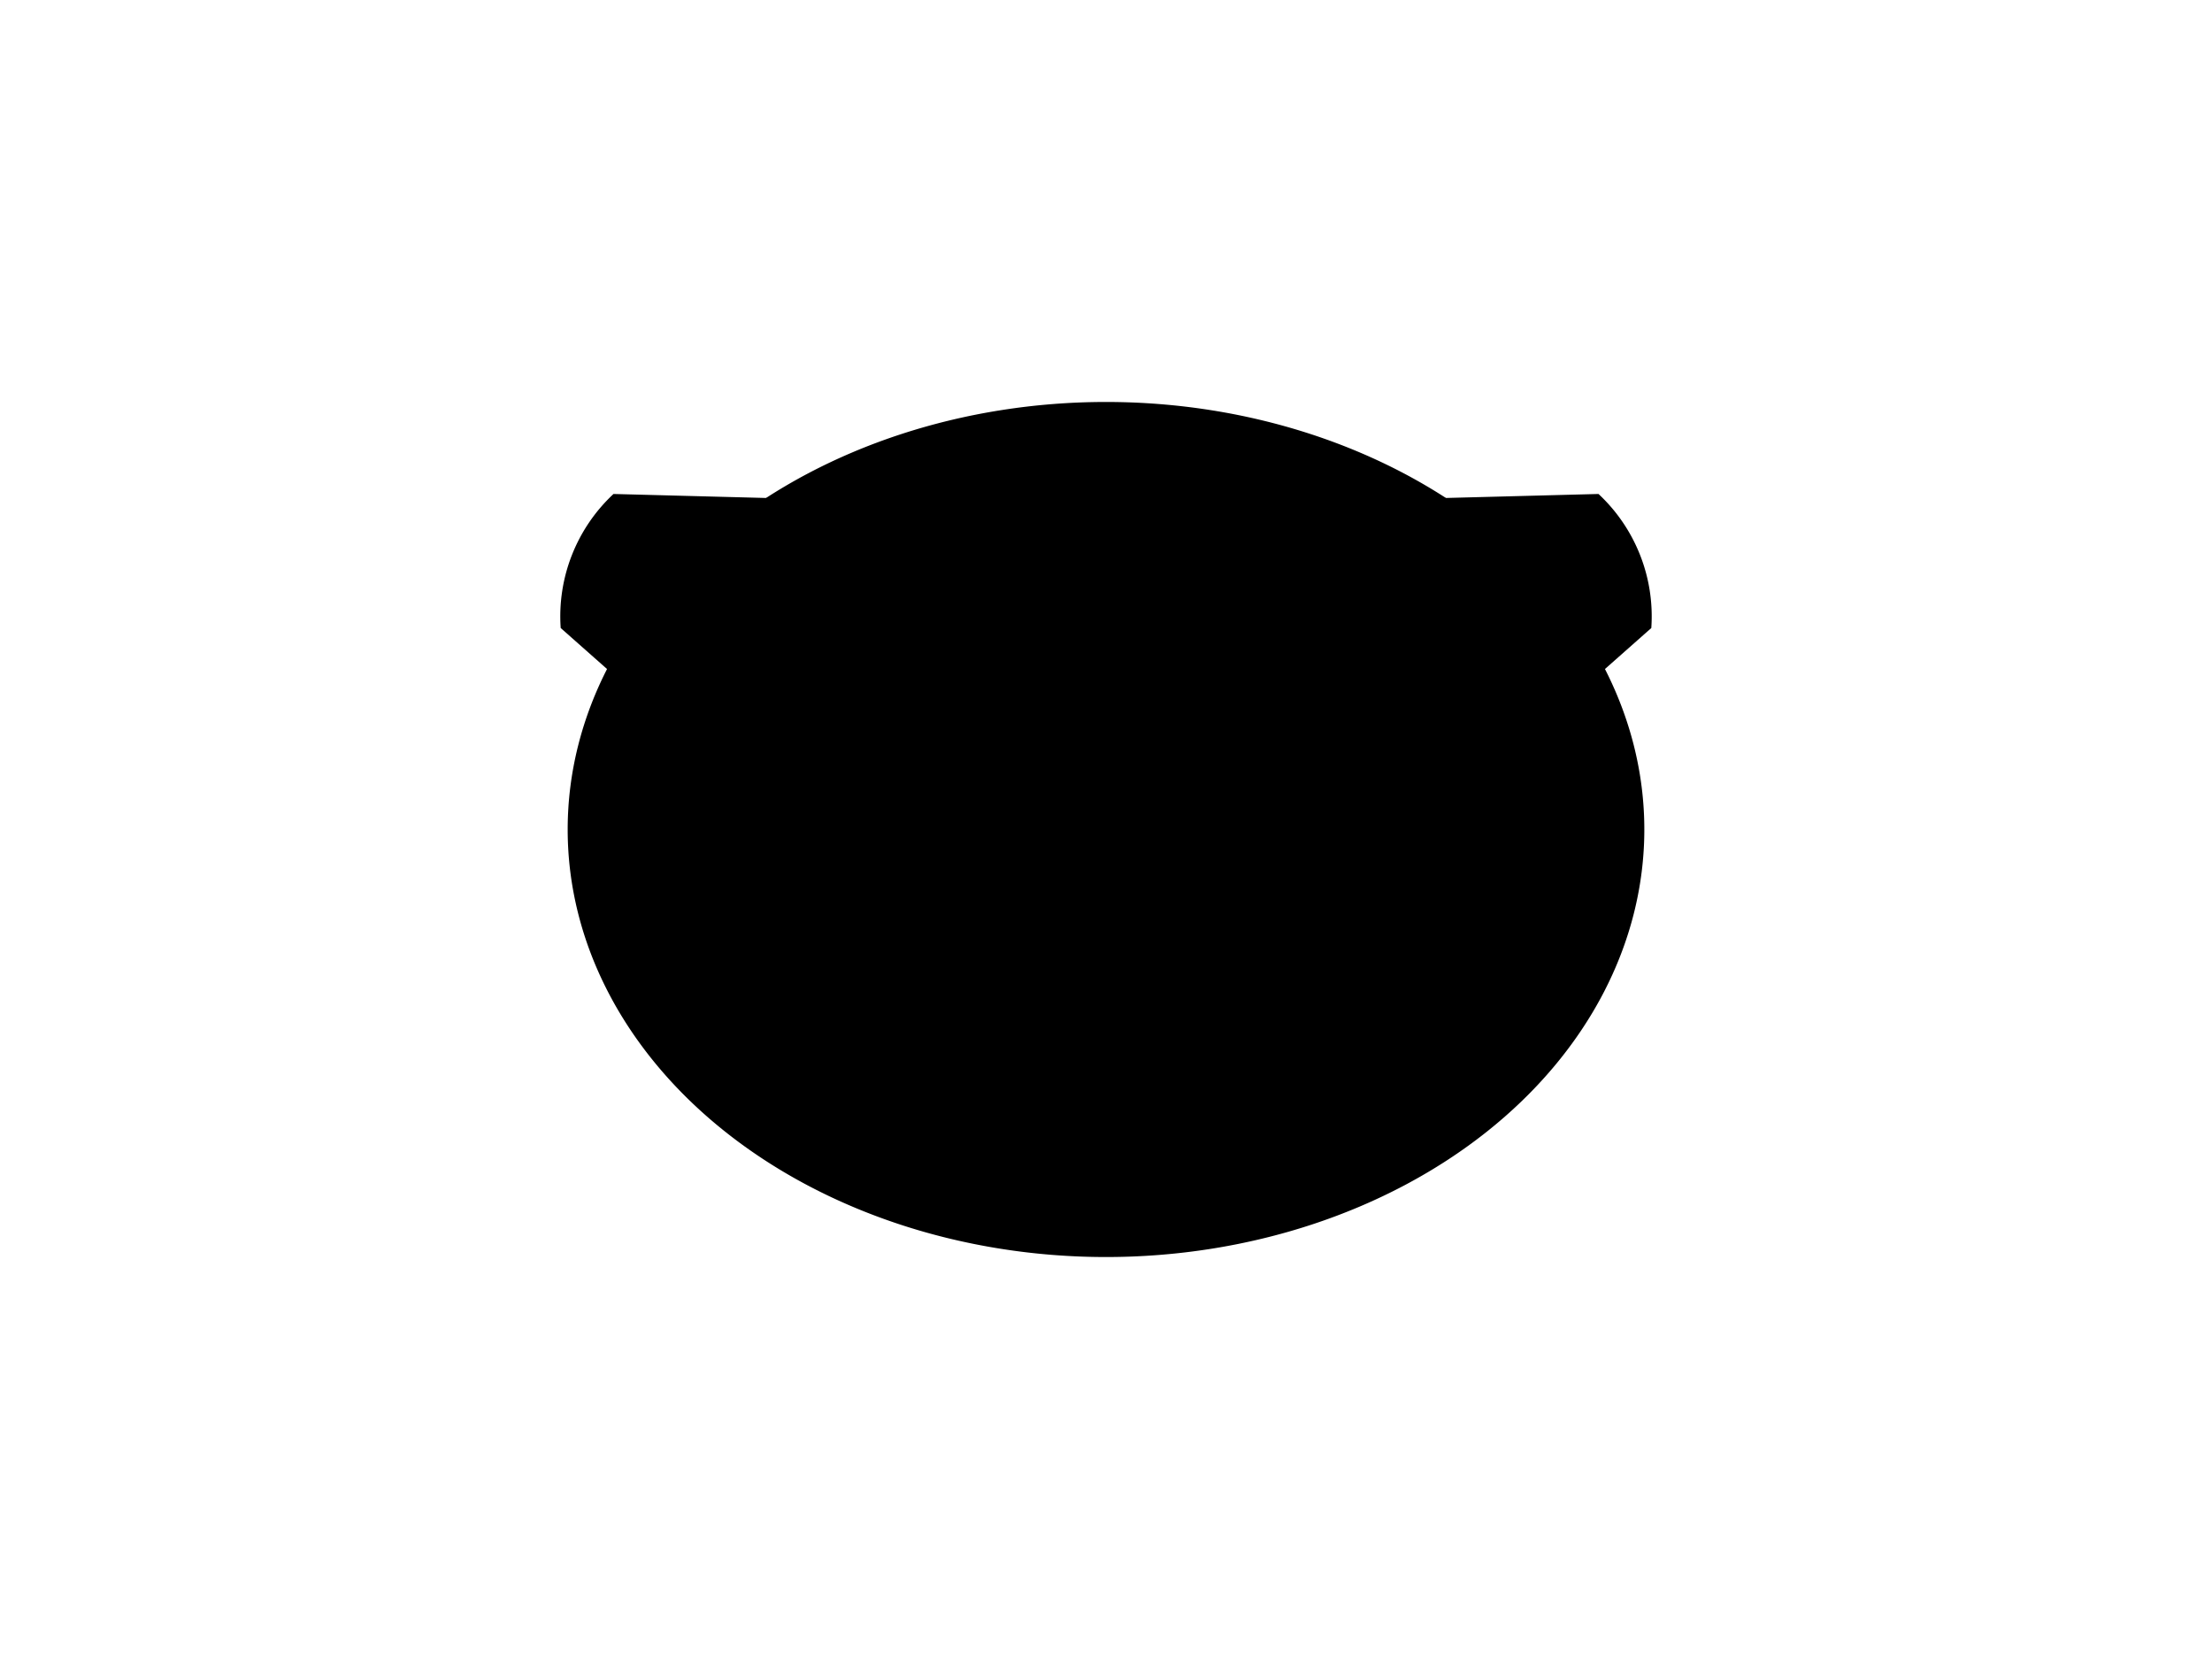 <?xml version="1.0" encoding="UTF-8"?>
<svg xmlns="http://www.w3.org/2000/svg" xmlns:xlink="http://www.w3.org/1999/xlink"
     width="800" height="600" viewBox="0 -600 800 600">
<defs>
</defs>
<g>
<path fill="hsl(45, 43%, 50%)" stroke-width="1" d="M306.922,-281.401 L203.267,-373.108 A60.0,60.0,0,0,1,222.069,-420.841 L360.422,-417.218" stroke="black" />
<path fill="hsl(45, 43%, 50%)" stroke-width="1" d="M493.078,-281.401 L596.733,-373.108 A60.0,60.0,0,0,0,577.931,-420.841 L439.578,-417.218" stroke="black" />
<path fill="hsl(45, 43%, 50%)" stroke-width="1" d="M205.808,-300.0 A194.192,154.121,0,0,0,594.192,-300.0 A194.192,154.121,0,0,0,205.808,-300.0" stroke="black" />
<path fill="black" stroke-width="1" d="M331.604,-338.53 A10.396,11.3,0,0,0,352.396,-338.53 A10.396,11.3,0,0,0,331.604,-338.53" stroke="black" />
<path fill="black" stroke-width="1" d="M447.604,-338.53 A10.396,11.3,0,0,0,468.396,-338.53 A10.396,11.3,0,0,0,447.604,-338.53" stroke="black" />
<path fill="black" stroke-width="1" d="M383.8,-305.4 L416.2,-305.4 L400.0,-283.8 Z" stroke="black" />
<path fill="black" stroke-width="2" d="M400.0,-283.8 L400.0,-259.5" stroke="black" />
<path fill="none" stroke-width="2" d="M367.6,-255.5 A32.4,32.4,30,0,0,400.0,-259.5 A32.4,32.4,150,0,0,432.4,-255.5" stroke="black" />
<path fill="black" stroke-width="1" d="M366.0,-273.8 L311.908,-259.306" stroke="black" />
<path fill="black" stroke-width="1" d="M360.0,-279.8 L304.213,-274.919" stroke="black" />
<path fill="black" stroke-width="1" d="M366.0,-285.8 L310.213,-290.681" stroke="black" />
<path fill="black" stroke-width="1" d="M434.0,-273.8 L488.092,-259.306" stroke="black" />
<path fill="black" stroke-width="1" d="M440.0,-279.8 L495.787,-274.919" stroke="black" />
<path fill="black" stroke-width="1" d="M434.0,-285.8 L489.787,-290.681" stroke="black" />
</g>
</svg>